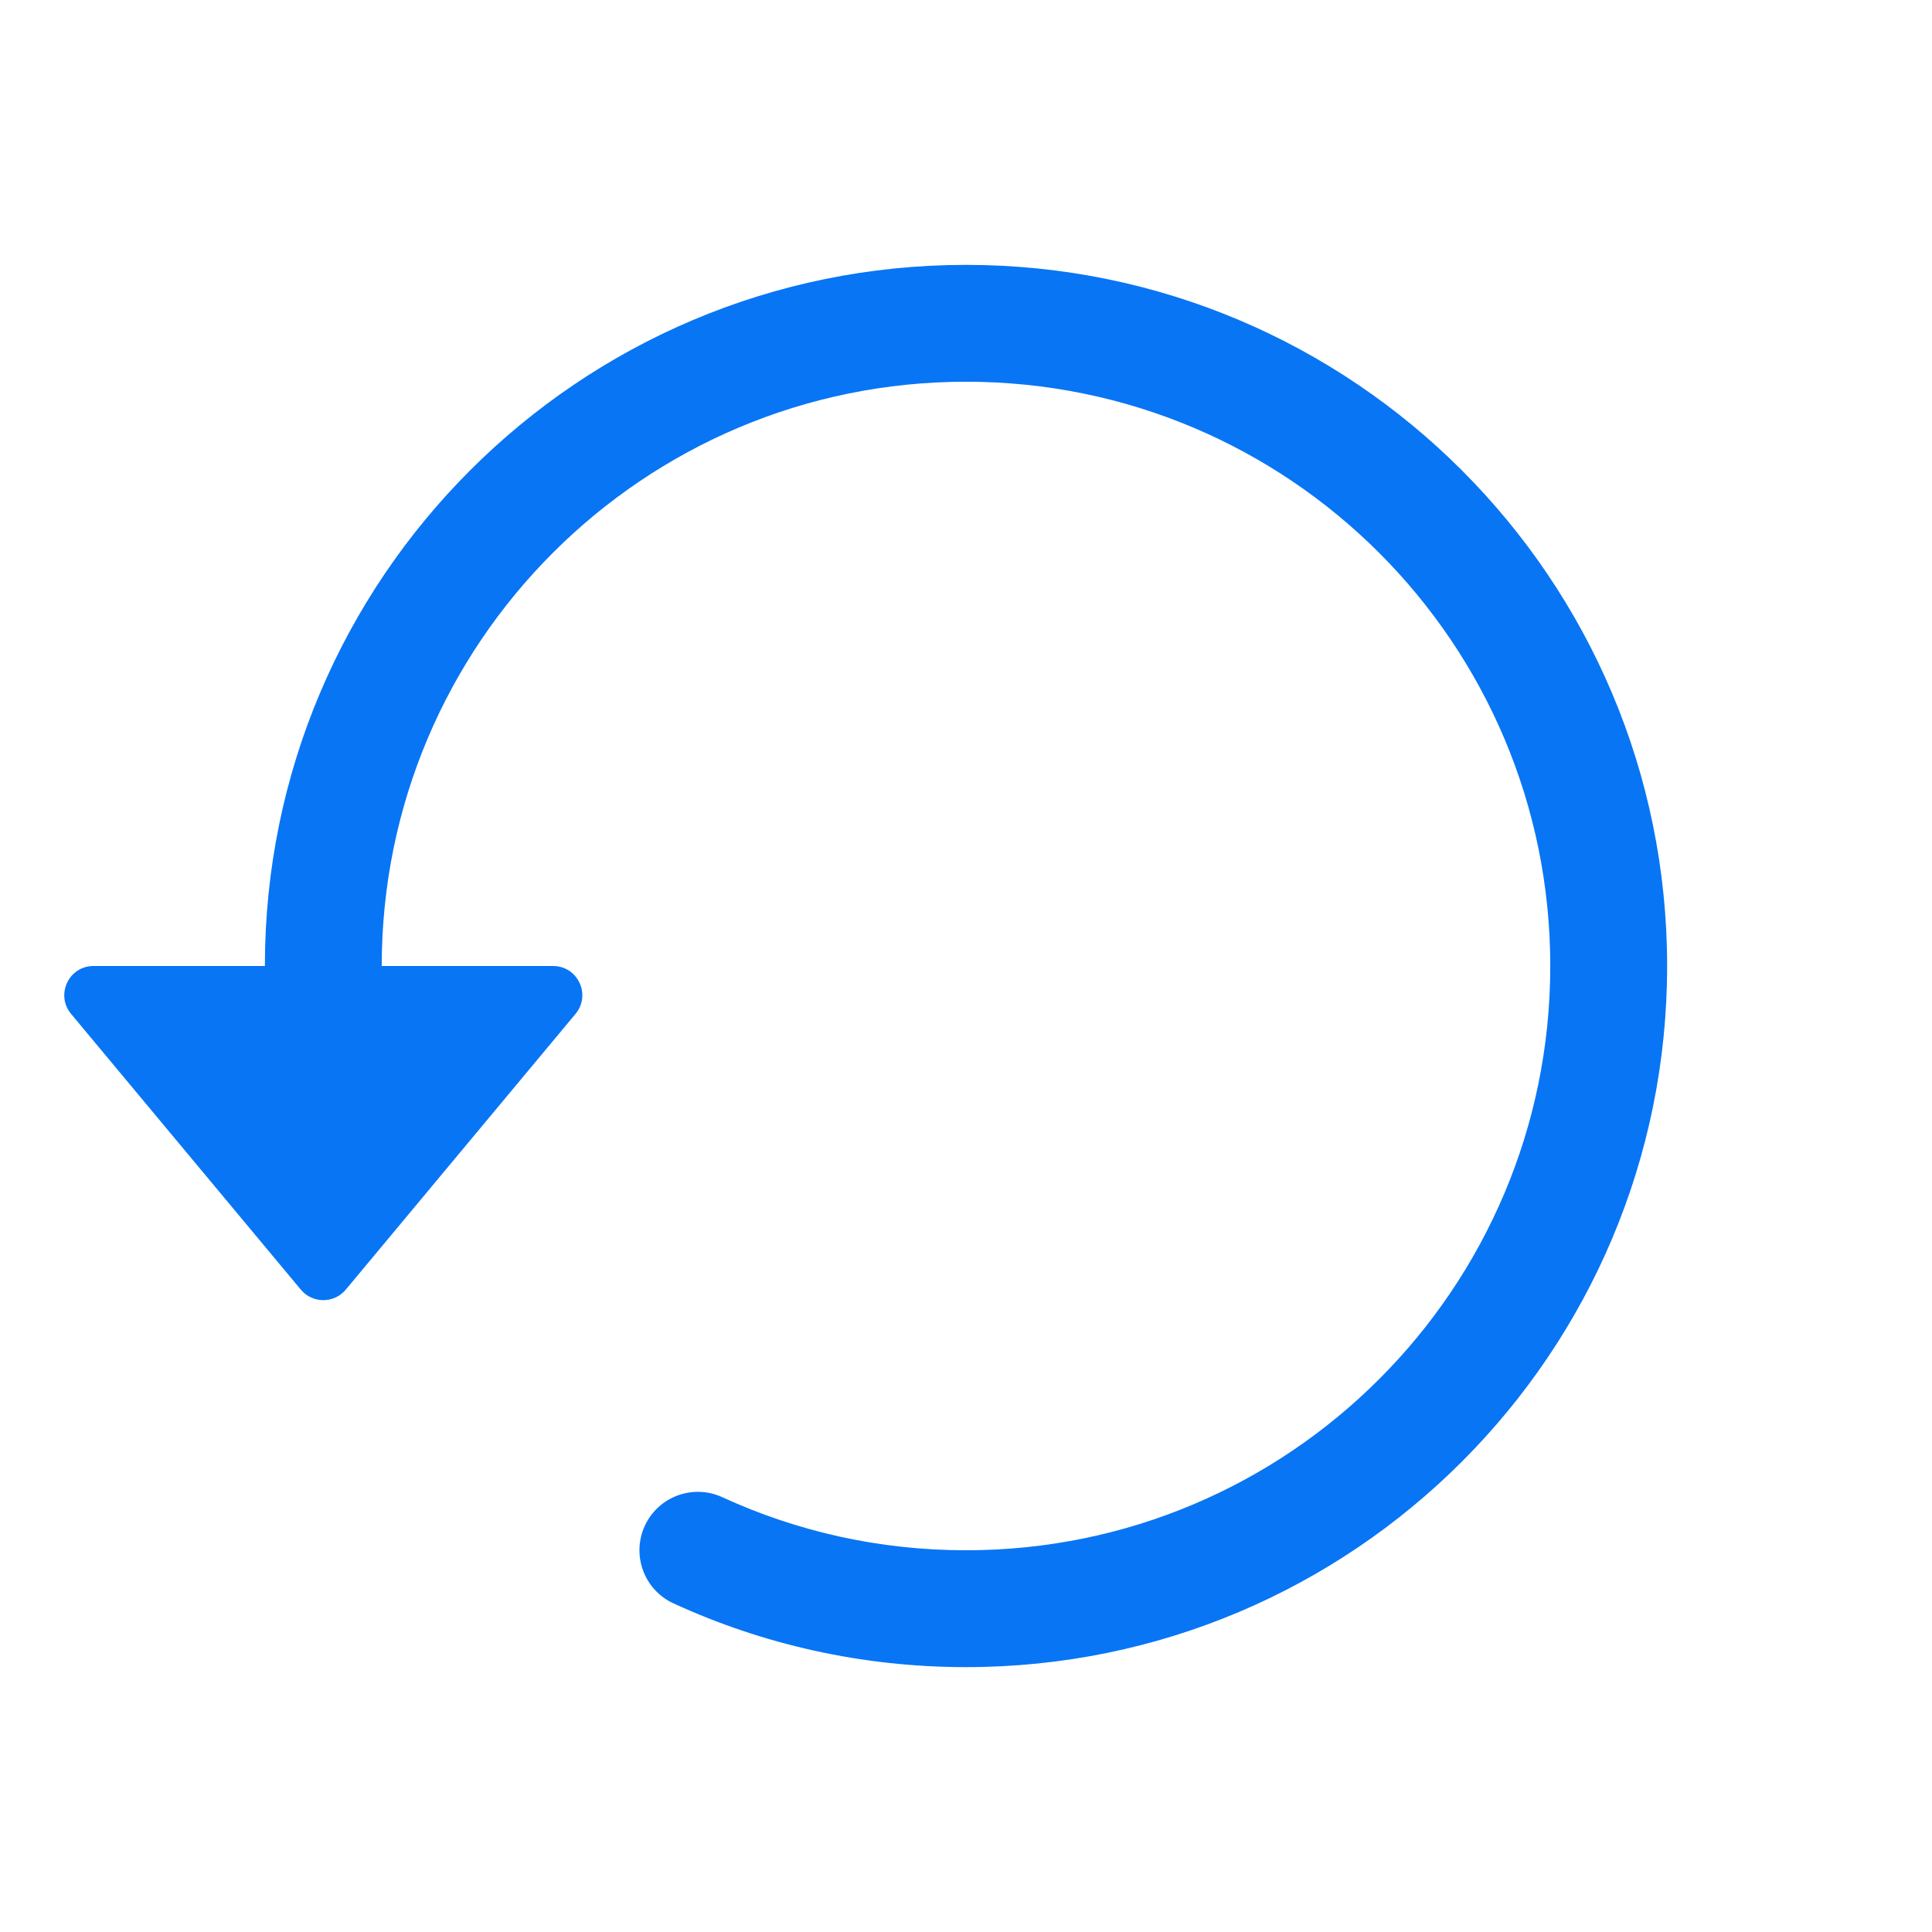 <svg width="31" height="31" viewBox="0 0 31 31" fill="none" xmlns="http://www.w3.org/2000/svg">
<path fill-rule="evenodd" clip-rule="evenodd" d="M6.125 15.5C6.125 10.322 10.322 6.125 15.5 6.125C20.678 6.125 24.875 10.322 24.875 15.5C24.875 20.678 20.678 24.875 15.5 24.875C14.102 24.875 12.778 24.57 11.589 24.023C11.119 23.807 10.562 24.013 10.346 24.483C10.13 24.954 10.336 25.511 10.806 25.727C12.236 26.384 13.826 26.75 15.5 26.75C21.713 26.75 26.75 21.713 26.75 15.5C26.75 9.287 21.713 4.25 15.5 4.25C9.287 4.25 4.25 9.287 4.25 15.5H6.125Z" fill="#0875F5"/>
<path d="M8.874 15.5L1.501 15.5C1.103 15.5 0.886 15.963 1.141 16.269L4.827 20.693C5.015 20.918 5.36 20.918 5.548 20.693L9.234 16.269C9.489 15.963 9.272 15.5 8.874 15.5Z" fill="#0875F5"/>
</svg>
